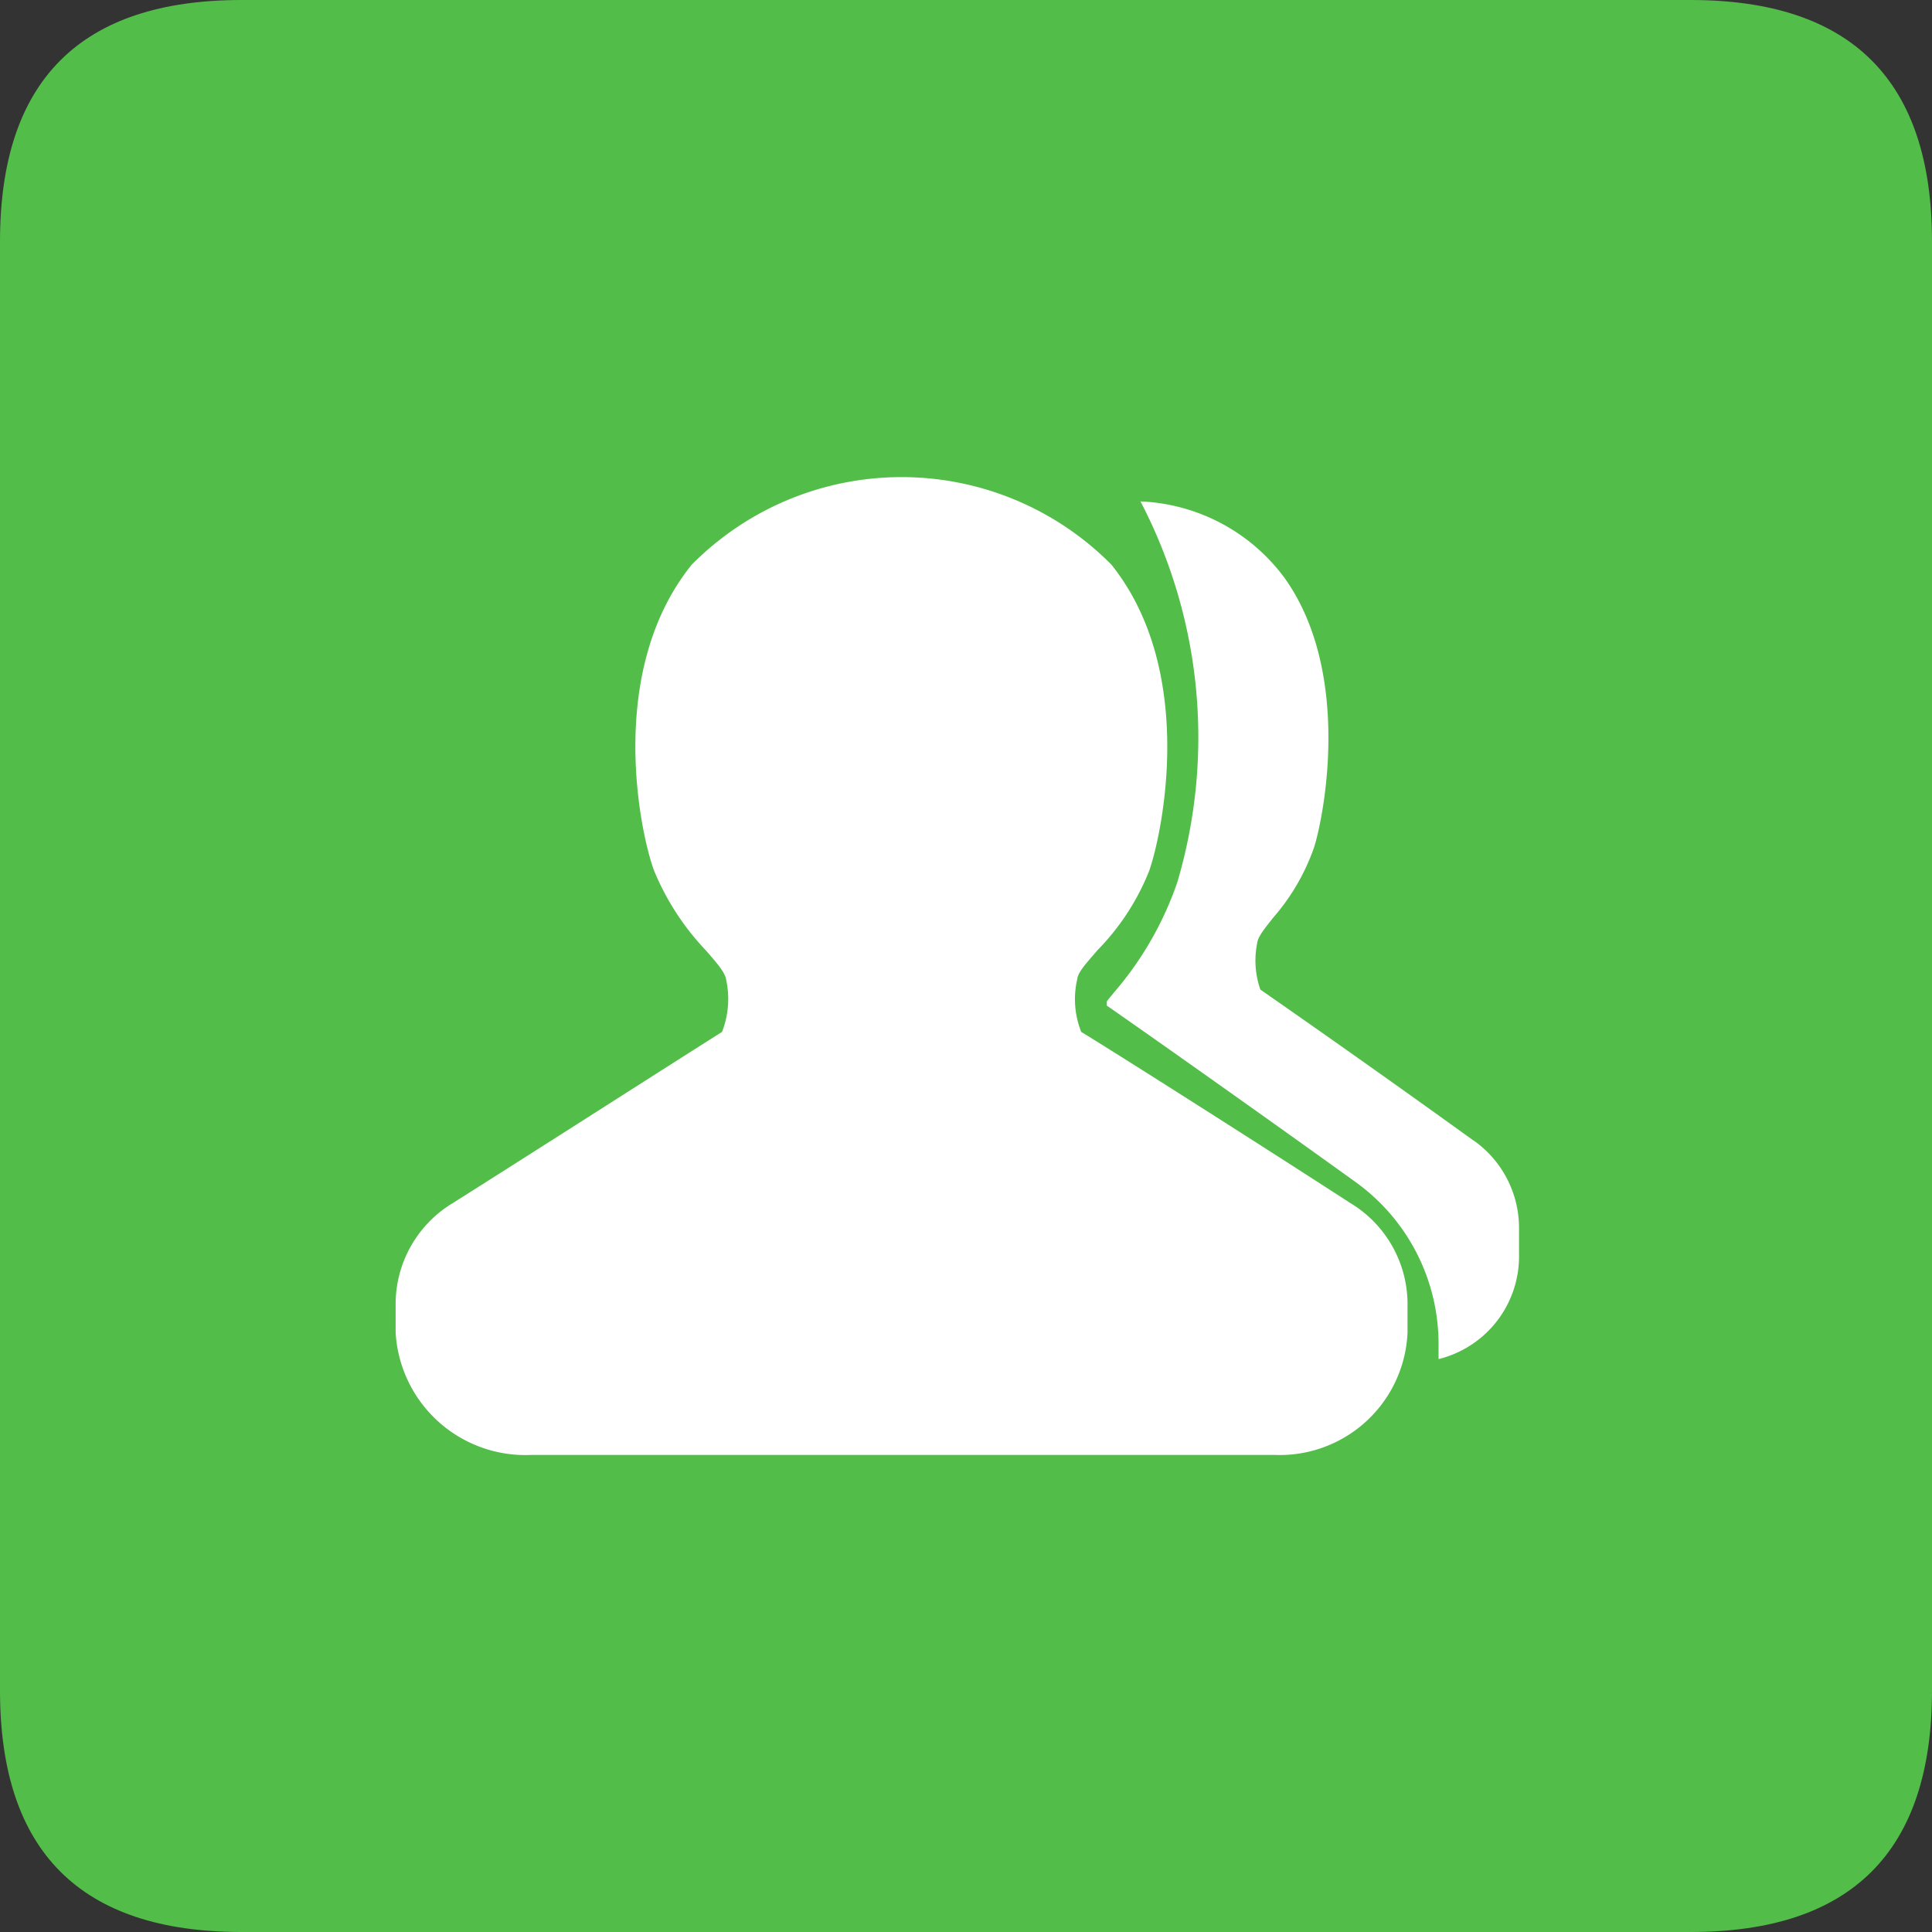 <?xml version="1.0" standalone="no"?><!DOCTYPE svg PUBLIC "-//W3C//DTD SVG 1.1//EN" "http://www.w3.org/Graphics/SVG/1.1/DTD/svg11.dtd"><svg t="1718179294371" class="icon" viewBox="0 0 1024 1024" version="1.1" xmlns="http://www.w3.org/2000/svg" p-id="1280" xmlns:xlink="http://www.w3.org/1999/xlink" width="200" height="200"><rect x="0" y="0" width="1024" height="1024" fill="#333333" stroke="none"/><path d="M0 0m128 0l768 0q128 0 128 128l0 768q0 128-128 128l-768 0q-128 0-128-128l0-768q0-128 128-128Z" fill="#52BD49" p-id="1281"></path><path d="M780.992 604.512q-56.128-40.48-112.96-80a46.272 46.272 0 0 1-1.728-24.448c0.32-3.424 3.424-7.232 8.608-13.792a113.28 113.28 0 0 0 21.6-37.216c5.504-17.6 19.968-93.088-15.84-142.976a100 100 0 0 0-76.192-40.32 270.304 270.304 0 0 1 19.488 201.952 177.6 177.6 0 0 1-33.664 58.464c-1.44 1.856-2.72 3.2-3.68 4.64v2.176c29.632 20.576 92.8 65.376 131.392 93.184a105.6 105.6 0 0 1 44.448 86.048v8.128a56.096 56.096 0 0 0 42.656-55.264v-14.112a56.768 56.768 0 0 0-24.096-46.528" fill="#FFFFFF" p-id="1282"></path><path d="M674.688 771.136h-392.864a68.896 68.896 0 0 1-72.128-64.832v-16a62.592 62.592 0 0 1 30.432-52.736c45.632-28.8 123.84-78.88 142.56-90.624a48 48 0 0 0 2.176-27.712c-0.448-3.52-4.32-8.192-10.88-15.648a136.992 136.992 0 0 1-27.328-42.176c-7.424-19.904-25.6-105.6 19.936-162.08a156.48 156.48 0 0 1 222.528 0c45.184 56.672 26.944 142.176 20.032 162.08a126.912 126.912 0 0 1-27.424 42.176c-6.4 7.456-10.432 11.712-10.816 15.648a46.72 46.72 0 0 0 2.176 27.712c18.656 11.328 97.312 61.344 142.496 90.624a62.592 62.592 0 0 1 30.432 52.736v16a67.808 67.808 0 0 1-71.264 64.8" fill="#FFFFFF" p-id="1283"></path></svg>